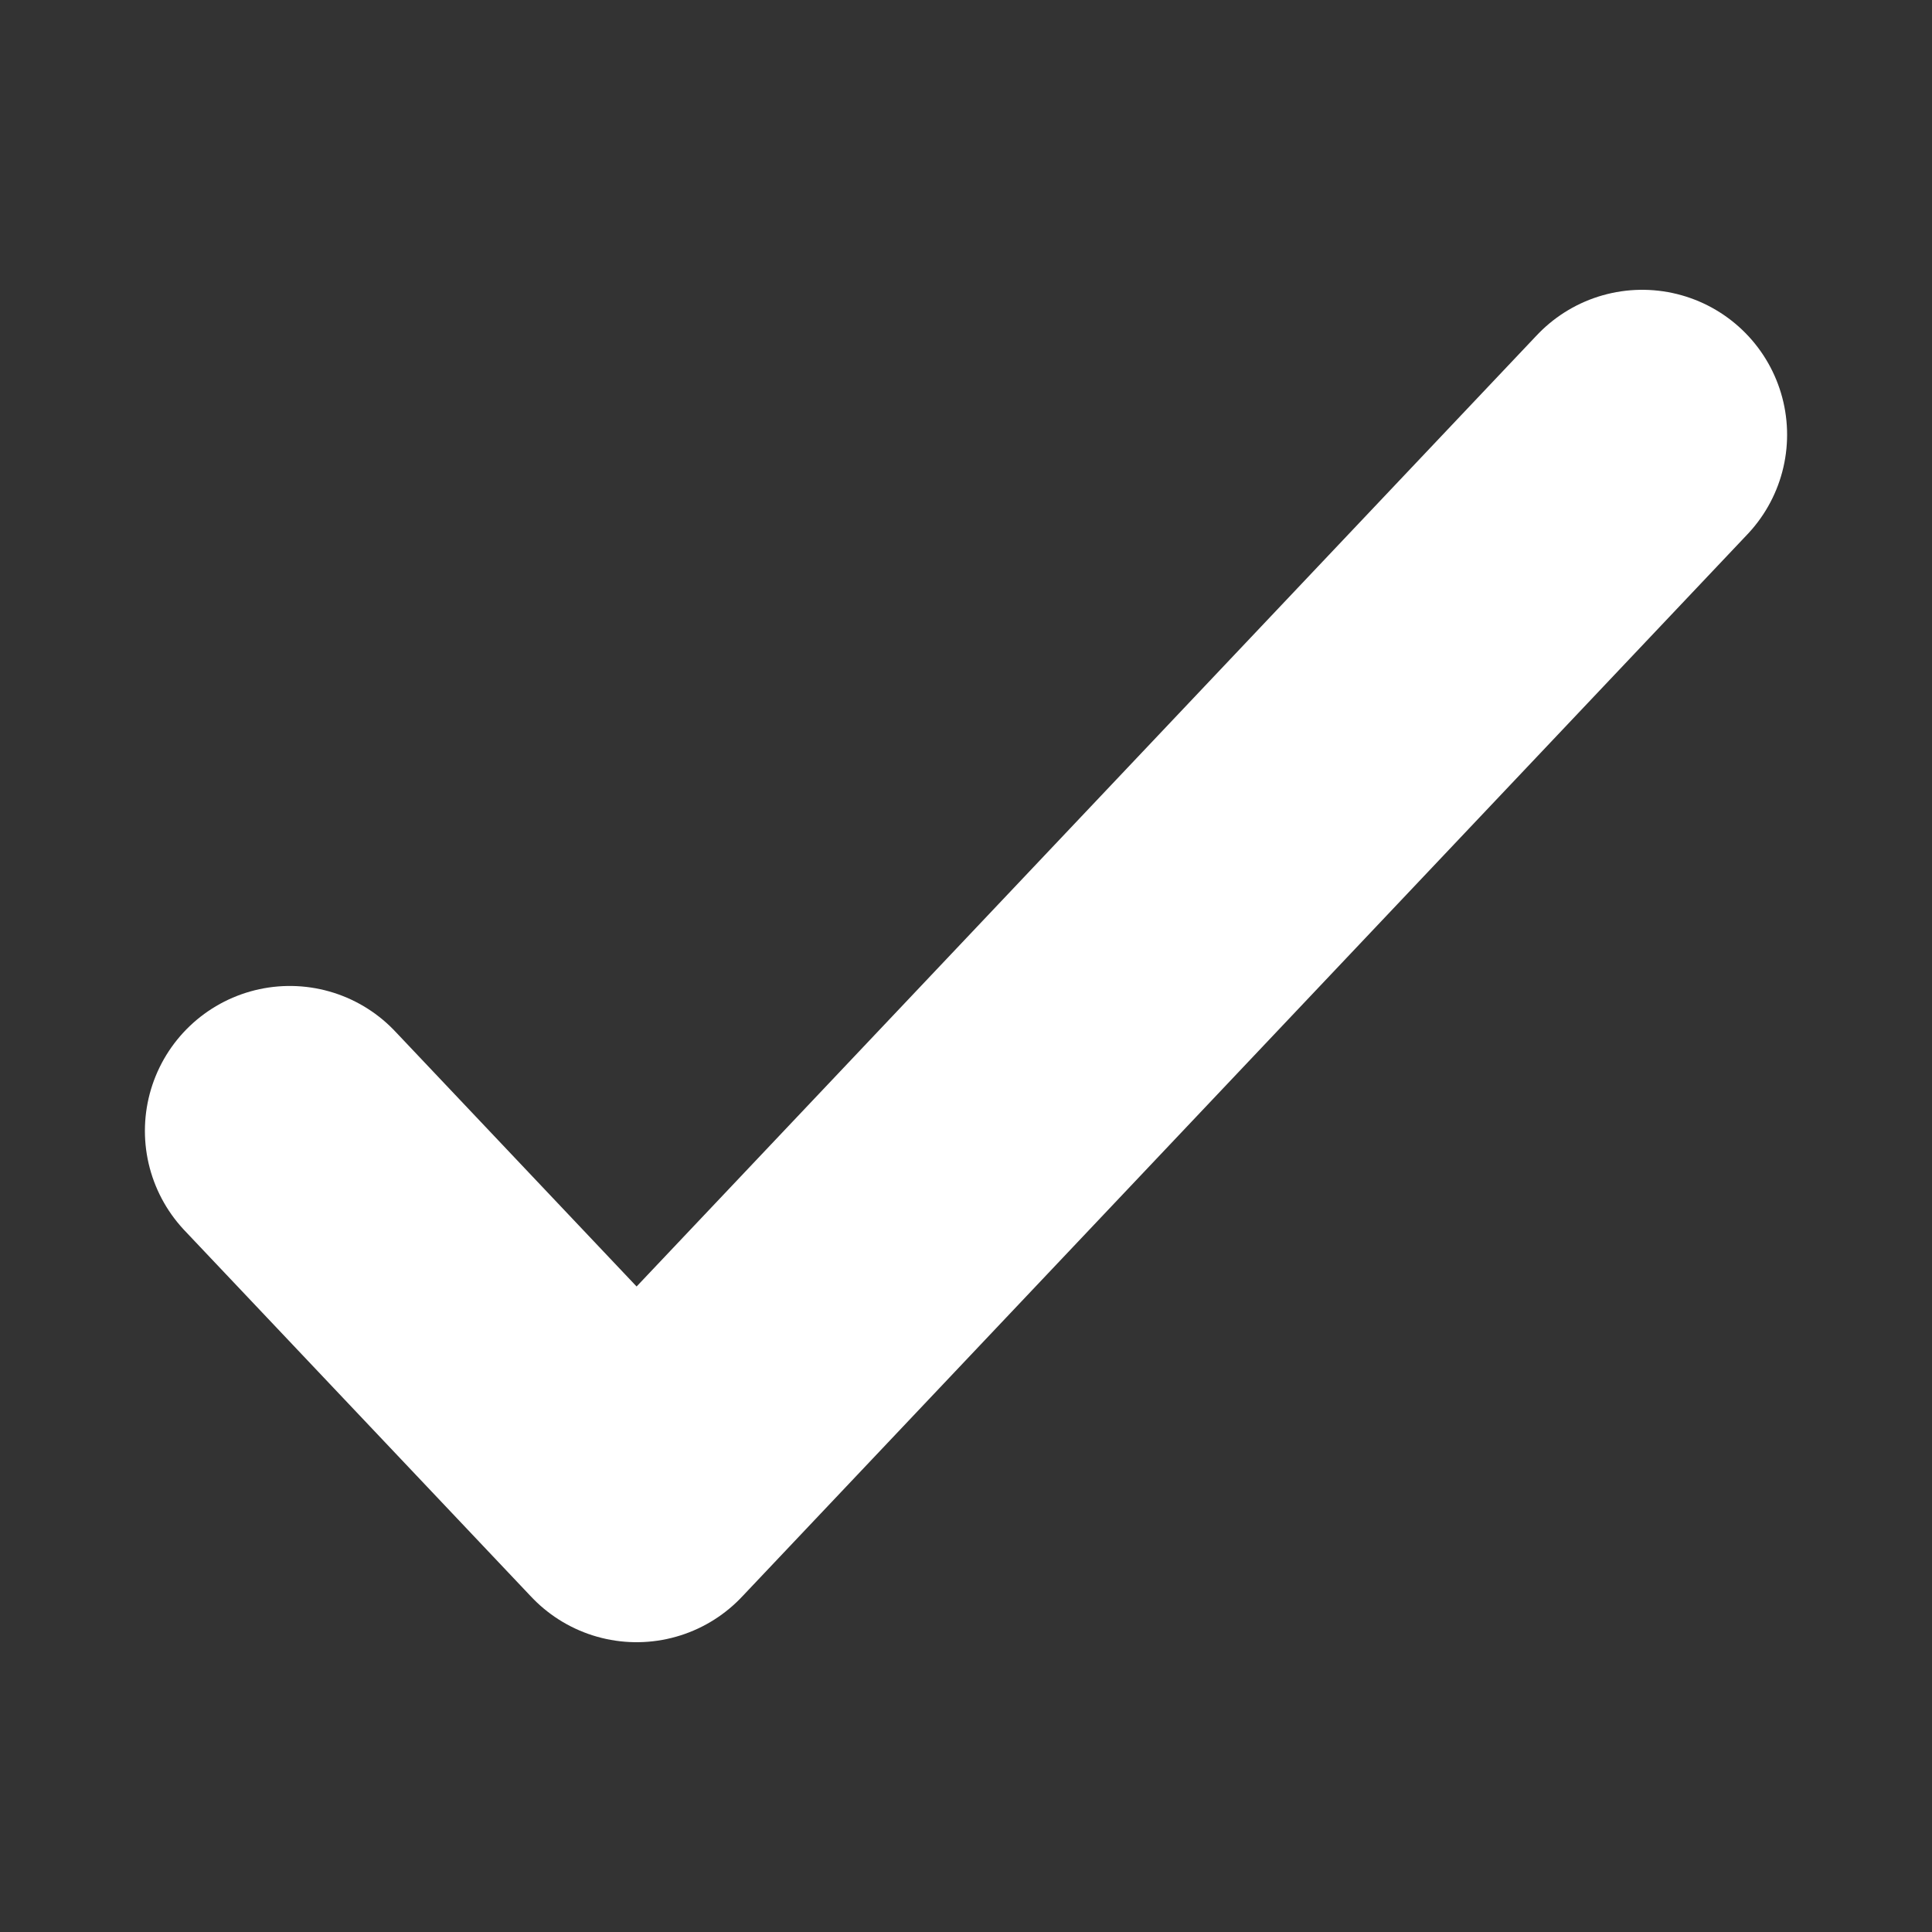 <svg width="12" height="12" viewBox="0 0 12 12" fill="none" xmlns="http://www.w3.org/2000/svg">
<rect x="0" y="0" width="12" height="12" fill="#333333" stroke="none"/>
<path d="M1.8 7.024L3.954 9.3L10.2 2.7" stroke="white" stroke-width="1.8" stroke-linecap="round" stroke-linejoin="round"/>
</svg>
